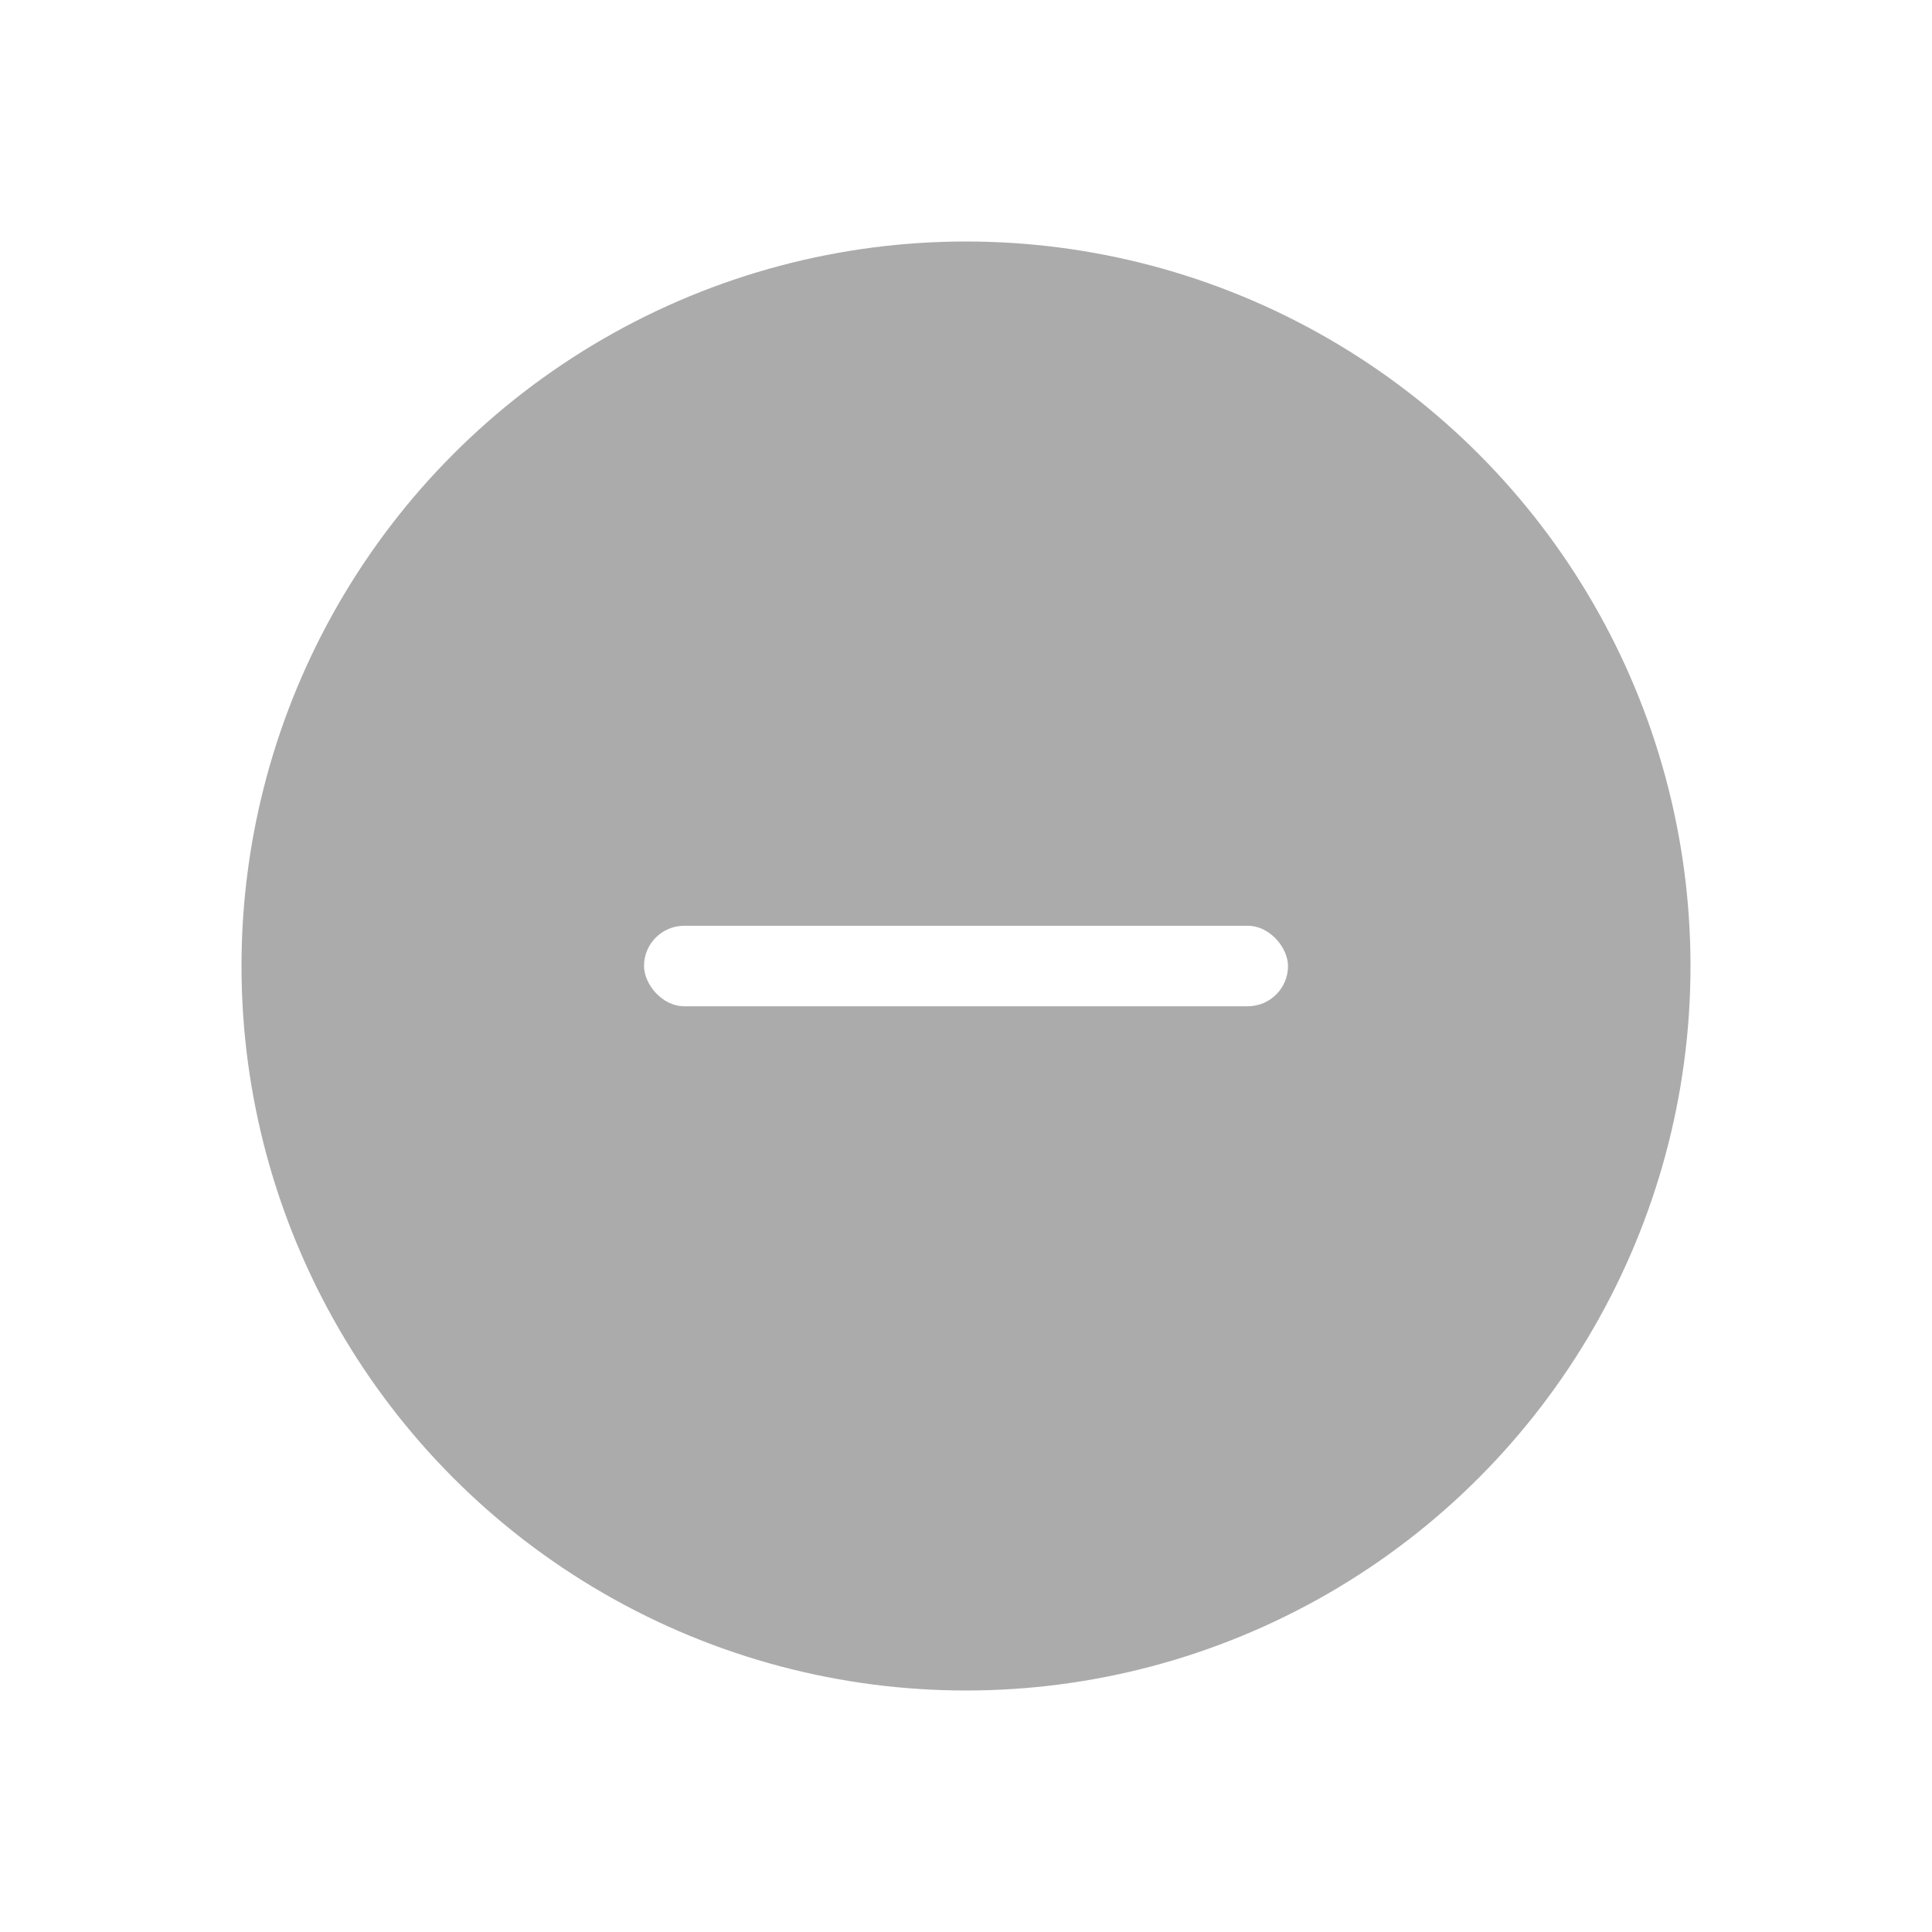 <svg width="64" height="64" viewBox="0 0 64 64" fill="none" xmlns="http://www.w3.org/2000/svg">
<g id="icon" filter="url(#filter0_d_1894_21535)">
<circle id="Ellipse 311" cx="32" cy="30" r="24" fill="#ABABAB"/>
<rect id="Rectangle 25" x="21.334" y="28.667" width="21.333" height="2.667" rx="1.333" fill="white"/>
</g>
<defs>
<filter id="filter0_d_1894_21535" x="0" y="0" width="64" height="64" filterUnits="userSpaceOnUse" color-interpolation-filters="sRGB">
<feFlood flood-opacity="0" result="BackgroundImageFix"/>
<feColorMatrix in="SourceAlpha" type="matrix" values="0 0 0 0 0 0 0 0 0 0 0 0 0 0 0 0 0 0 127 0" result="hardAlpha"/>
<feOffset dy="2"/>
<feGaussianBlur stdDeviation="4"/>
<feComposite in2="hardAlpha" operator="out"/>
<feColorMatrix type="matrix" values="0 0 0 0 0.835 0 0 0 0 0.835 0 0 0 0 0.835 0 0 0 1 0"/>
<feBlend mode="normal" in2="BackgroundImageFix" result="effect1_dropShadow_1894_21535"/>
<feBlend mode="normal" in="SourceGraphic" in2="effect1_dropShadow_1894_21535" result="shape"/>
</filter>
</defs>
</svg>
